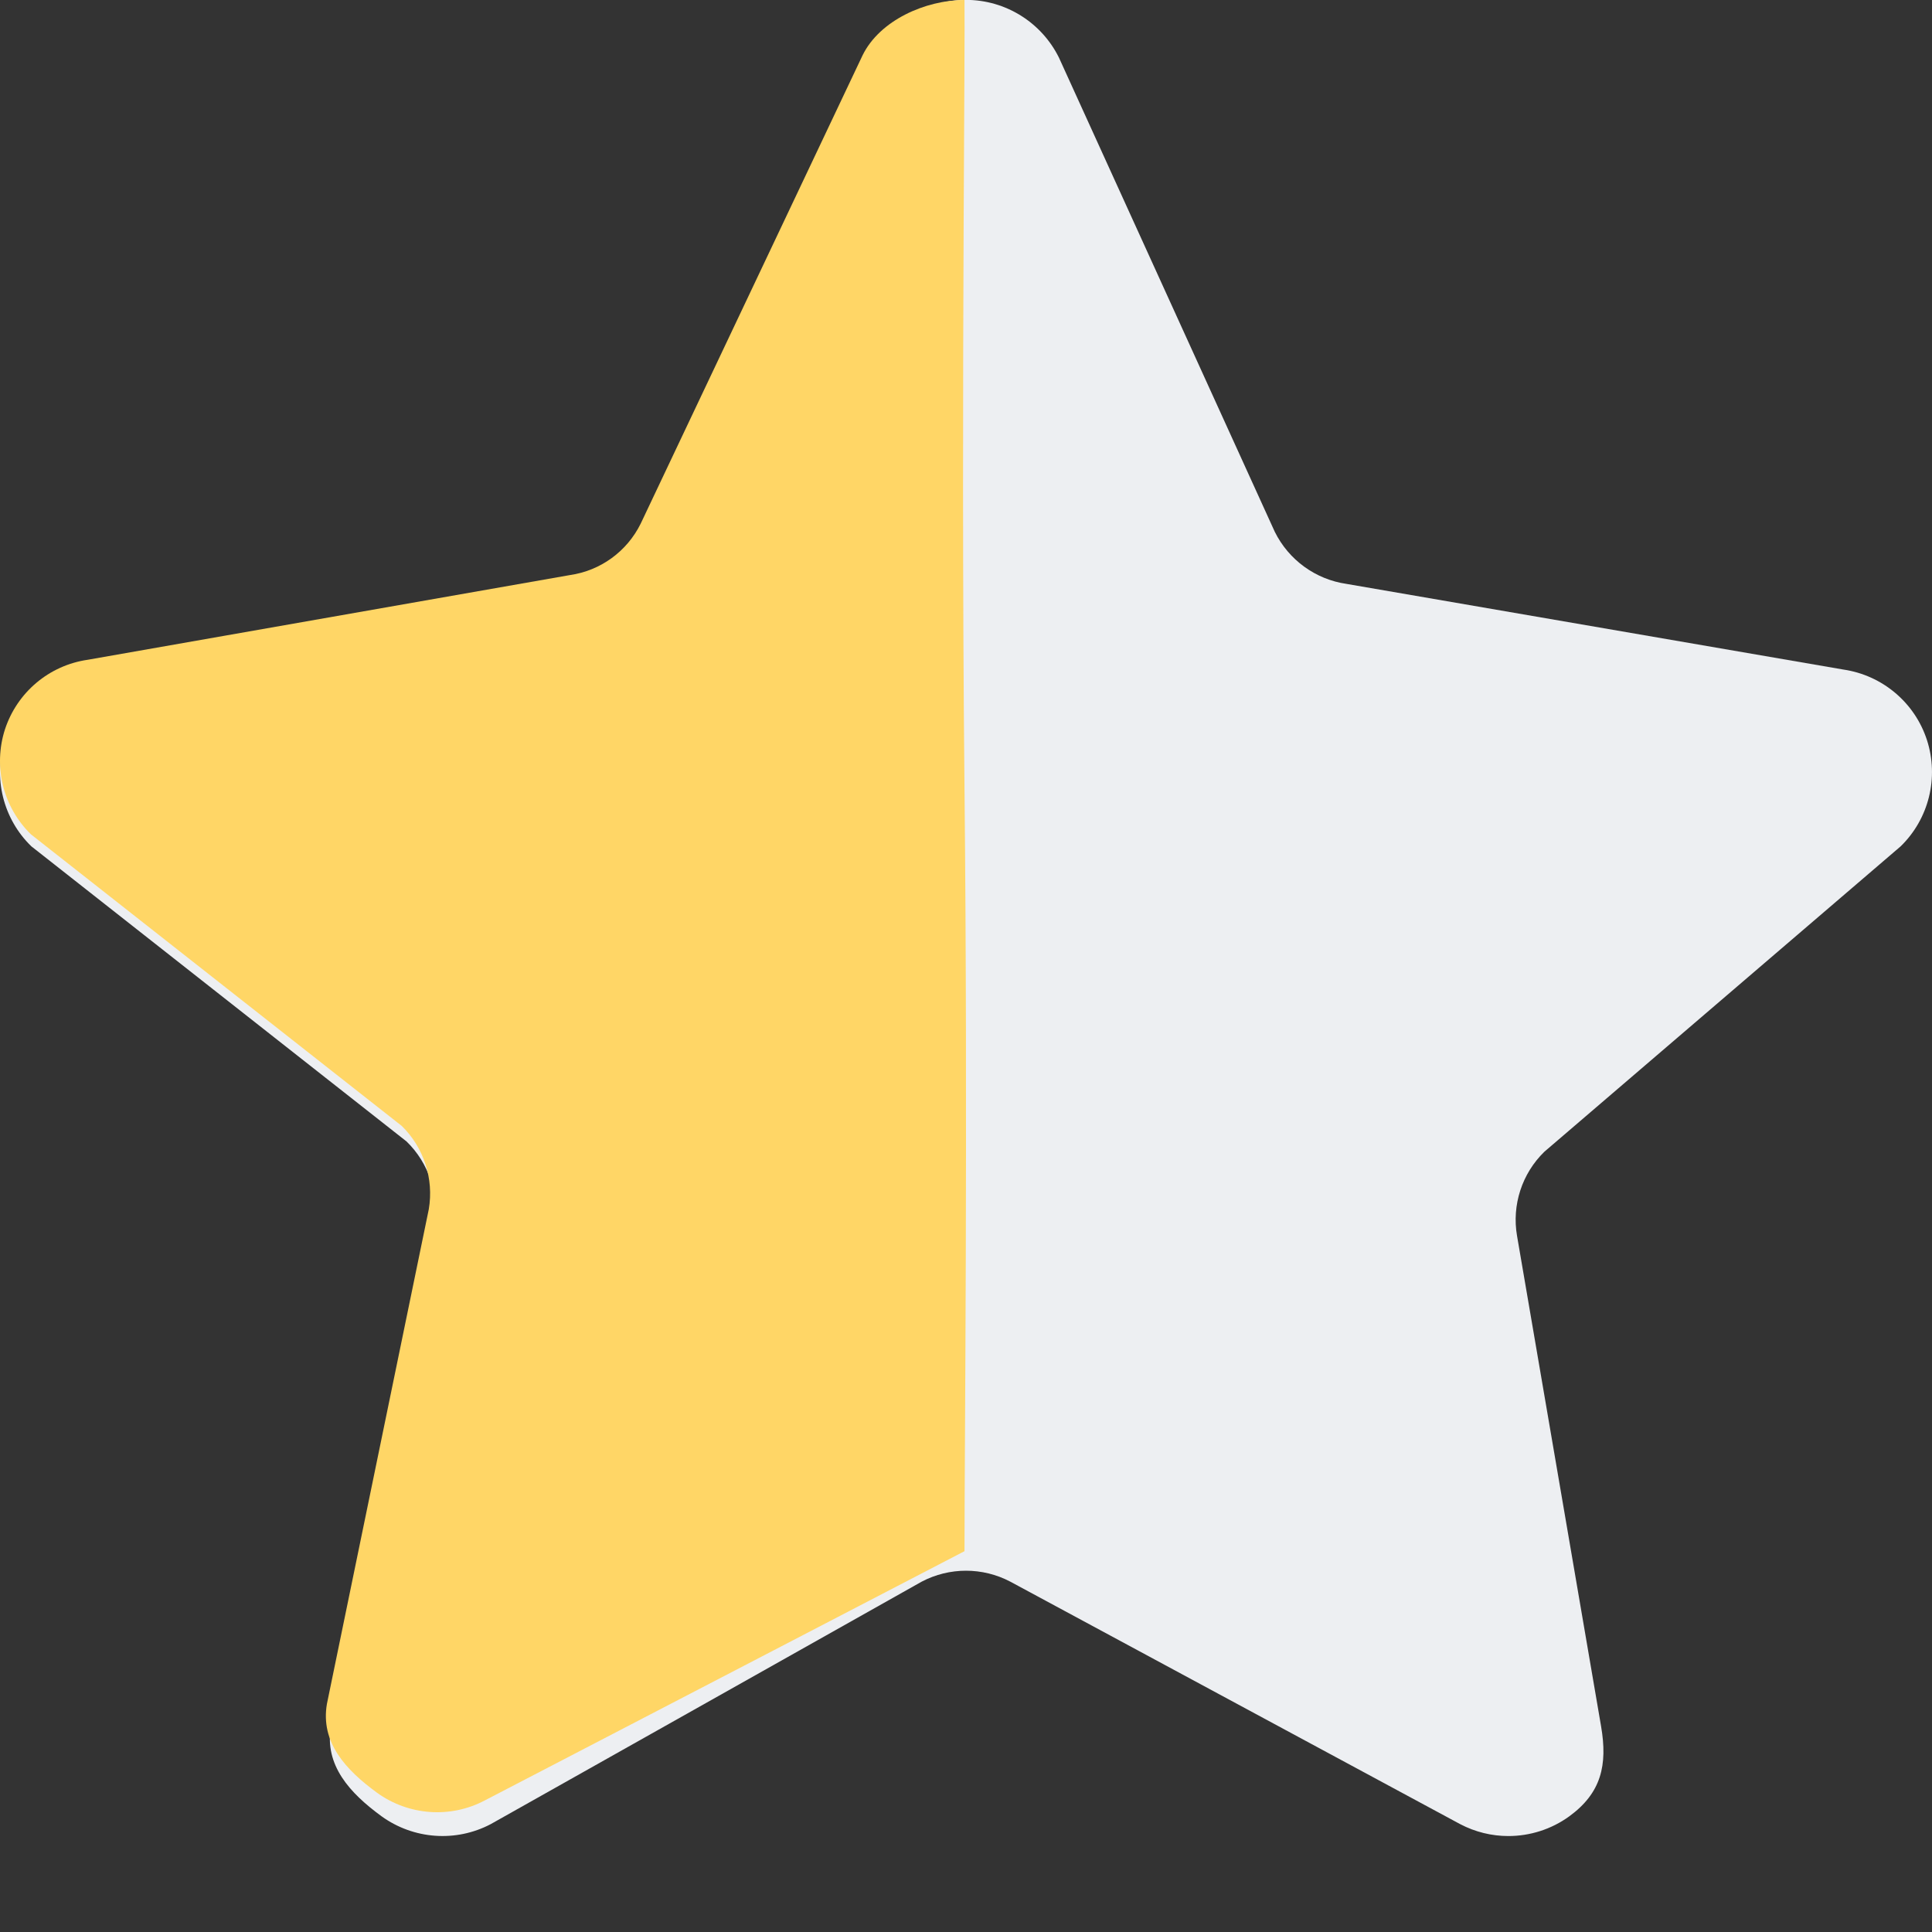 <?xml version="1.0" encoding="UTF-8"?>
<svg width="18px" height="18px" viewBox="0 0 18 18" version="1.1" xmlns="http://www.w3.org/2000/svg" xmlns:xlink="http://www.w3.org/1999/xlink">
    <rect x="0" y="0" width="18" height="18" fill="#333333" stroke="none"/>
    <!-- Generator: Sketch 61 (89581) - https://sketch.com -->
    <title>star-2-2</title>
    <desc>Created with Sketch.</desc>
    <g id="star-2-2" stroke="none" stroke-width="1" fill="none" fill-rule="evenodd">
        <g id="Group">
            <path d="M14.389,6.376 C14.18,6.173 14.084,5.879 14.134,5.591 L14.917,1.022 C14.979,0.66 14.918,0.401 14.621,0.184 C14.453,0.062 14.253,3.20934945e-06 14.053,3.20934945e-06 C13.899,3.20934945e-06 13.745,0.037 13.604,0.111 L9.413,2.37 C9.154,2.506 8.846,2.506 8.587,2.37 L4.572,0.111 C4.247,-0.06 3.853,-0.031 3.555,0.184 C3.258,0.401 3.021,0.66 3.083,1.022 L4.043,5.686 C4.093,5.974 3.997,6.268 3.788,6.471 L0.292,9.221 C0.028,9.477 -0.066,9.861 0.047,10.211 C0.161,10.56 0.463,10.815 0.827,10.868 L5.374,11.666 C5.663,11.708 5.912,11.889 6.041,12.151 L8.135,16.569 C8.297,16.898 8.633,17.107 9,17.107 C9.368,17.107 9.703,16.898 9.866,16.569 L11.877,12.151 C12.007,11.889 12.256,11.708 12.545,11.666 L17.174,10.868 C17.537,10.815 17.84,10.56 17.953,10.211 C18.066,9.861 17.971,9.477 17.708,9.221 L14.389,6.376 Z" id="Shape-Copy-5" fill="#EDEFF2" transform="translate(9, 8.553) scale(1, -1) translate(-9, -8.553) "></path>
            <path d="M8.978,14.767 C8.972,13.357 8.967,11.44 8.986,9.546 C9.018,6.403 8.986,3.36 8.986,2.432 L4.517,0.11 C4.196,-0.06 3.806,-0.031 3.512,0.182 C3.219,0.396 2.984,0.652 3.046,1.01 L3.995,5.618 C4.043,5.902 3.949,6.192 3.743,6.394 L0.289,9.11 C0.028,9.364 -0.065,9.743 0.046,10.088 C0.159,10.433 0.457,10.685 0.817,10.737 L5.309,11.526 C5.595,11.567 5.841,11.746 5.969,12.005 L8.037,16.37 C8.197,16.695 8.622,16.884 8.986,16.884 C8.989,16.643 8.983,15.856 8.978,14.767 Z" id="Shape-Copy-2" fill="#FFD666" transform="translate(4.5, 8.442) scale(1, -1) translate(-4.5, -8.442) "></path>
        </g>
    </g>
</svg>
